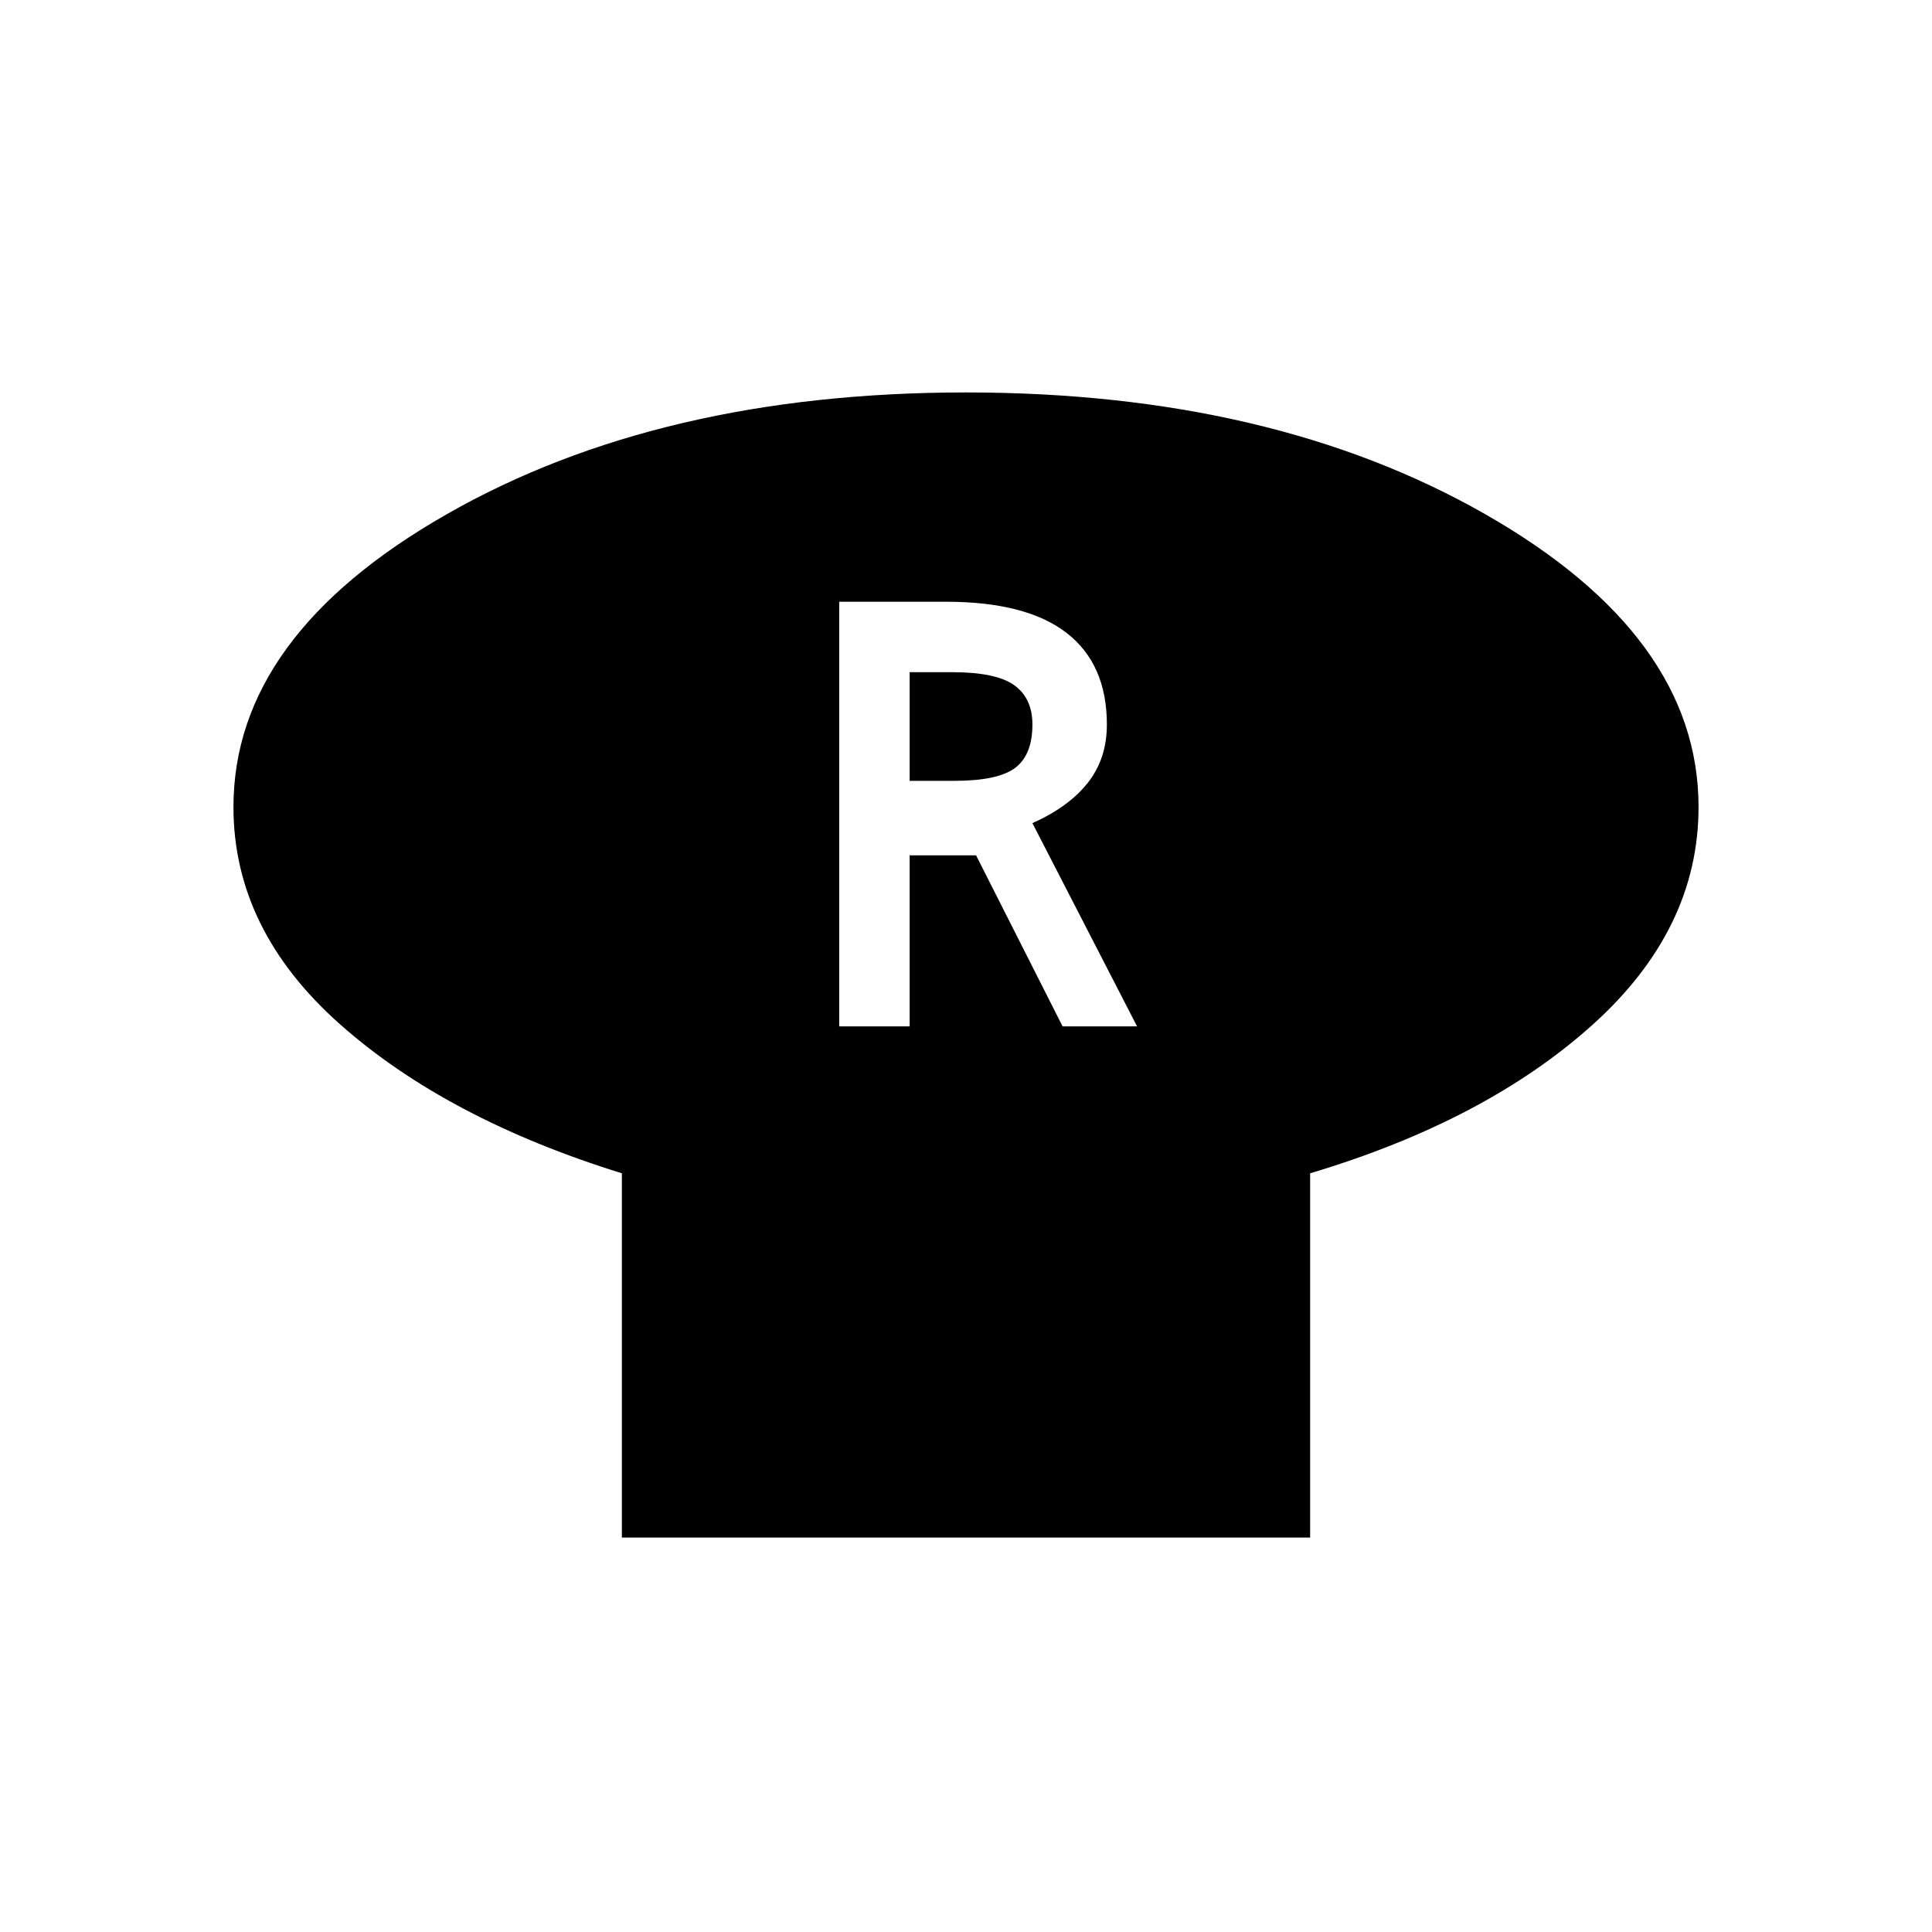 <svg xmlns="http://www.w3.org/2000/svg" height="48" viewBox="0 -960 960 960" width="48"><path d="M651-377v181H309v-181q-87-27-140-74t-53-108q0-85 106-145.5T480-765q152 0 258 60.5T844-559q0 61-53 108.5T651-377Zm-234-73h35v-85h33l43 85h37l-52-101q18-8 27.5-20t9.5-29q0-30-20-45.5T470-661h-53v211Zm35-122v-54h21q22 0 31 6.5t9 19.5q0 15-8.5 21.5T474-572h-22Z"/></svg>